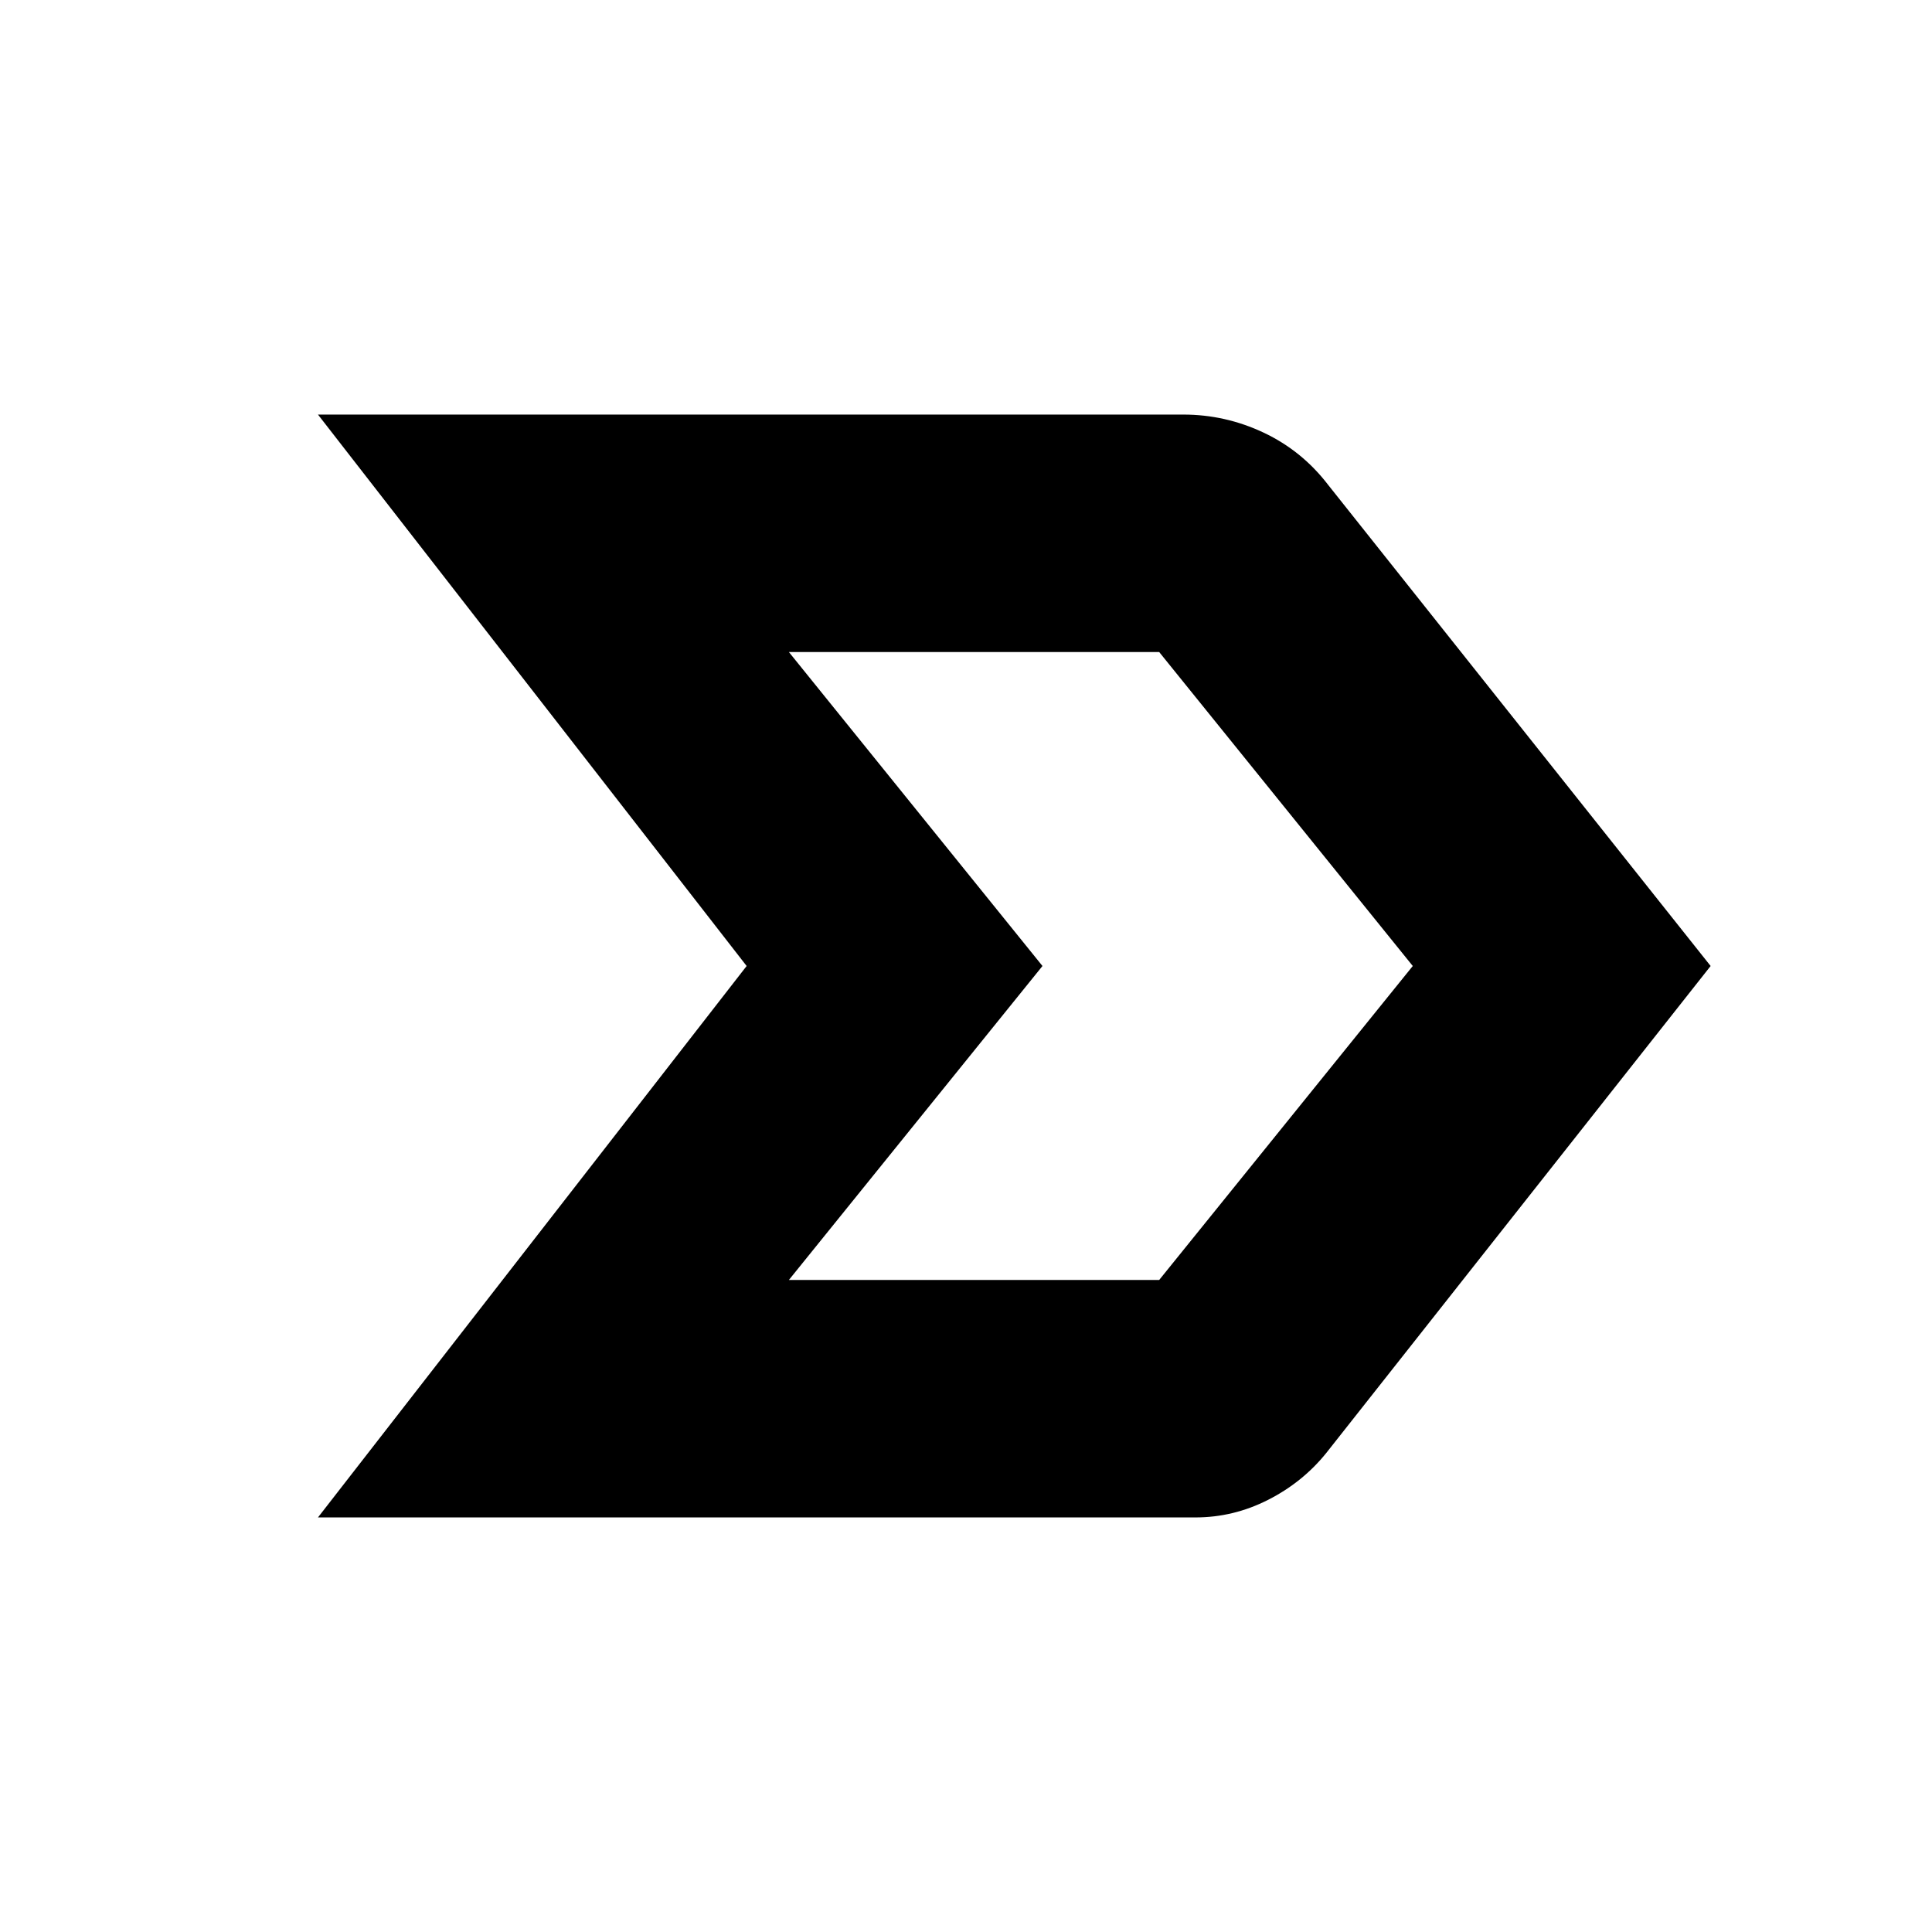 <svg xmlns="http://www.w3.org/2000/svg" height="20" viewBox="0 -960 960 960" width="20"><path d="m158-206 213-274-213-274h430q20.91 0 39.95 9Q647-736 660-719l190 239-191 242q-11.78 14.59-28.94 23.29Q612.91-206 594-206H158Zm234-118h184l126-156-126-156H392l126 156-126 156Zm126-156L392-636l126 156-126 156 126-156Z"/></svg>
